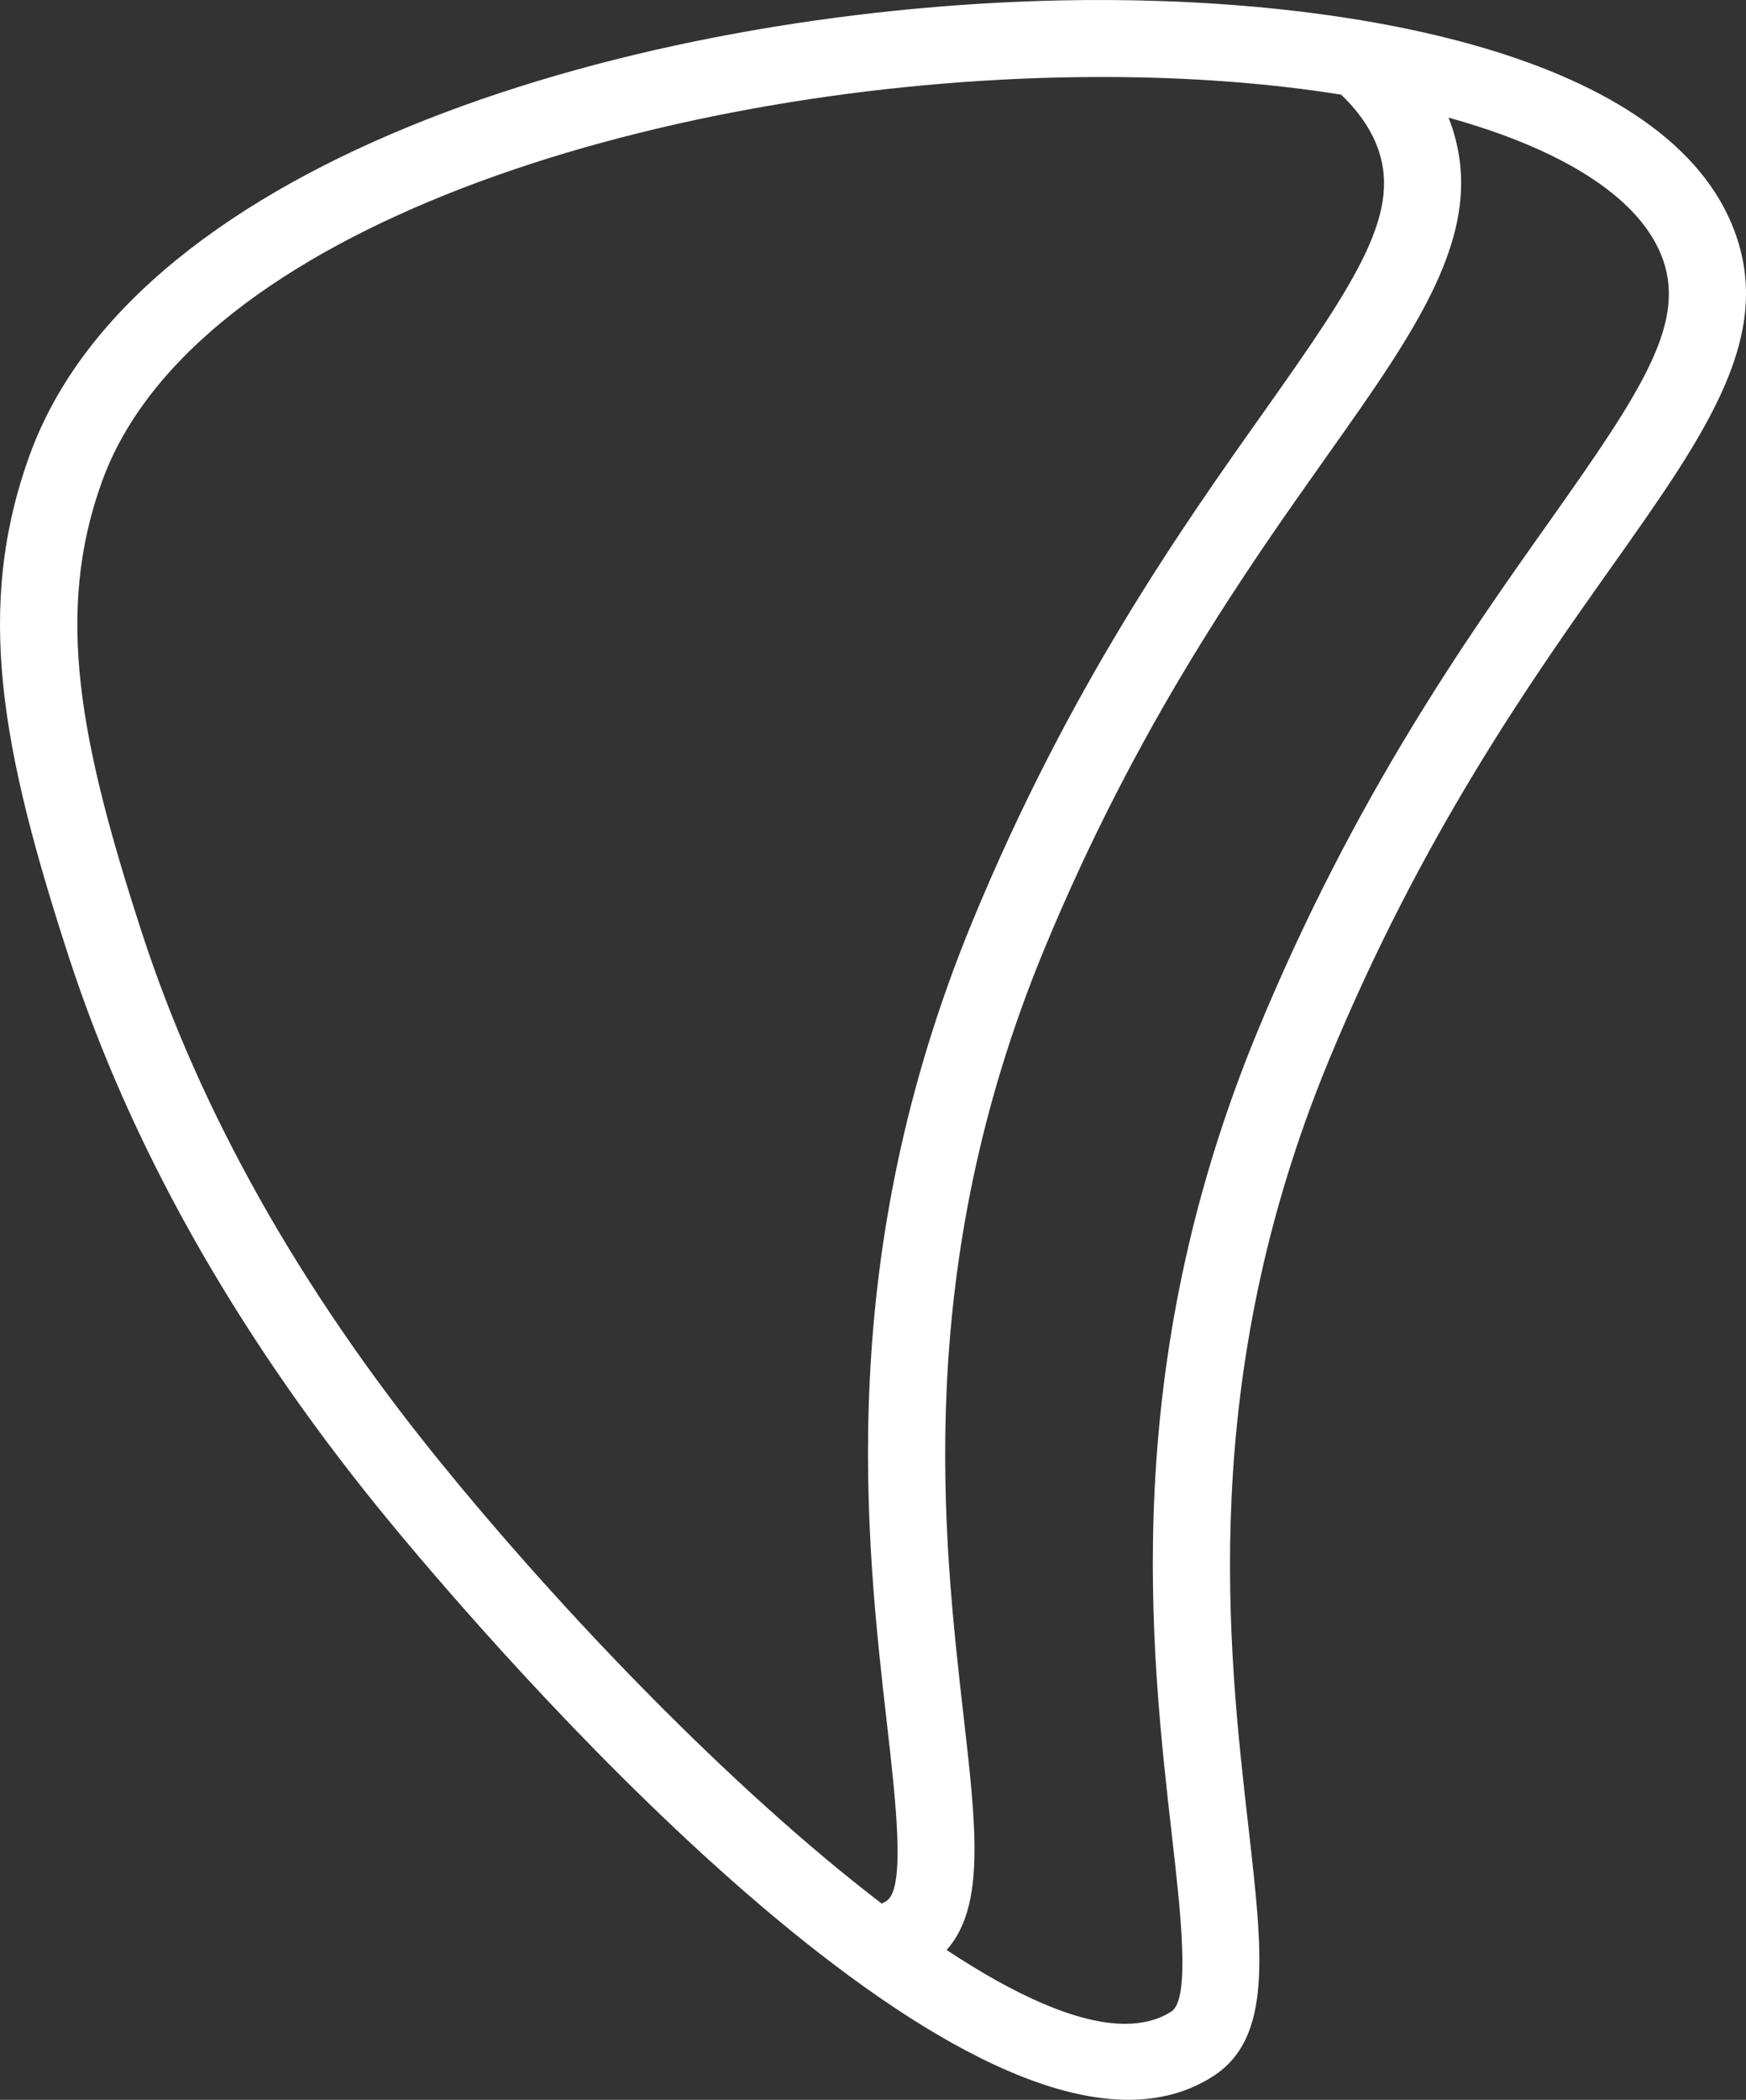 <?xml version="1.0" encoding="utf-8"?>
<!-- Generator: Adobe Illustrator 25.2.1, SVG Export Plug-In . SVG Version: 6.00 Build 0)  -->
<svg version="1.1" id="bacshark-logo-icon-dark" xmlns="http://www.w3.org/2000/svg" xmlns:xlink="http://www.w3.org/1999/xlink"
	 x="0px" y="0px" viewBox="0 0 181.425 218.052" enable-background="new 0 0 181.425 218.052" xml:space="preserve">
<rect x="0" y="0" width="181.425" height="218.052" fill="#333333" stroke="none"/>
<path fill="#FFFFFF" d="M179.956,23.299c-7.544-18.149-41.161-23.904-70.11-23.25C66.321,1.042,14.348,16.236,3.089,47.246
	c-5.726,15.771-2.985,30.499,4.075,52.163c6.34,19.453,17.149,38.683,32.126,57.154c5.603,6.91,50.726,61.489,77.963,61.489
	c3.209,0,6.17-0.758,8.79-2.44c6.183-3.974,5.186-12.706,3.676-25.924c-2.114-18.51-5.309-46.482,8.335-79.515
	c9.708-23.504,21.101-39.587,29.419-51.329C177.446,44.767,184.651,34.596,179.956,23.299z M45.504,151.524
	C31.146,133.816,20.806,115.448,14.77,96.93c-6.507-19.965-9.098-33.361-4.162-46.954c9.532-26.255,57.23-40.966,99.421-41.929
	c1.508-0.034,2.998-0.052,4.472-0.052c9.03,0,17.408,0.643,24.856,1.834c1.665,1.592,2.88,3.285,3.616,5.056
	c2.87,6.905-1.749,13.911-11.623,27.849c-8.539,12.054-20.233,28.562-30.286,52.9c-14.432,34.942-11.096,64.149-8.889,83.477
	c0.911,7.971,1.942,17.005-0.053,18.286c-0.162,0.104-0.332,0.192-0.5,0.283C76.096,185.816,58.436,167.475,45.504,151.524z
	 M160.946,54.219c-8.539,12.054-20.233,28.562-30.286,52.899c-14.432,34.942-11.096,64.15-8.889,83.478
	c0.91,7.97,1.942,17.003-0.053,18.285c-1.359,0.873-2.978,1.282-4.817,1.282c-4.893-0.001-11.344-2.911-18.54-7.668
	c4.018-4.497,3.092-12.653,1.763-24.292c-2.114-18.51-5.309-46.482,8.335-79.515c9.708-23.505,21.101-39.587,29.42-51.33
	c9.854-13.91,16.998-24.007,12.637-35.143c11.587,3.21,19.537,8.099,22.053,14.153C175.439,33.275,170.82,40.281,160.946,54.219z"/>
</svg>
